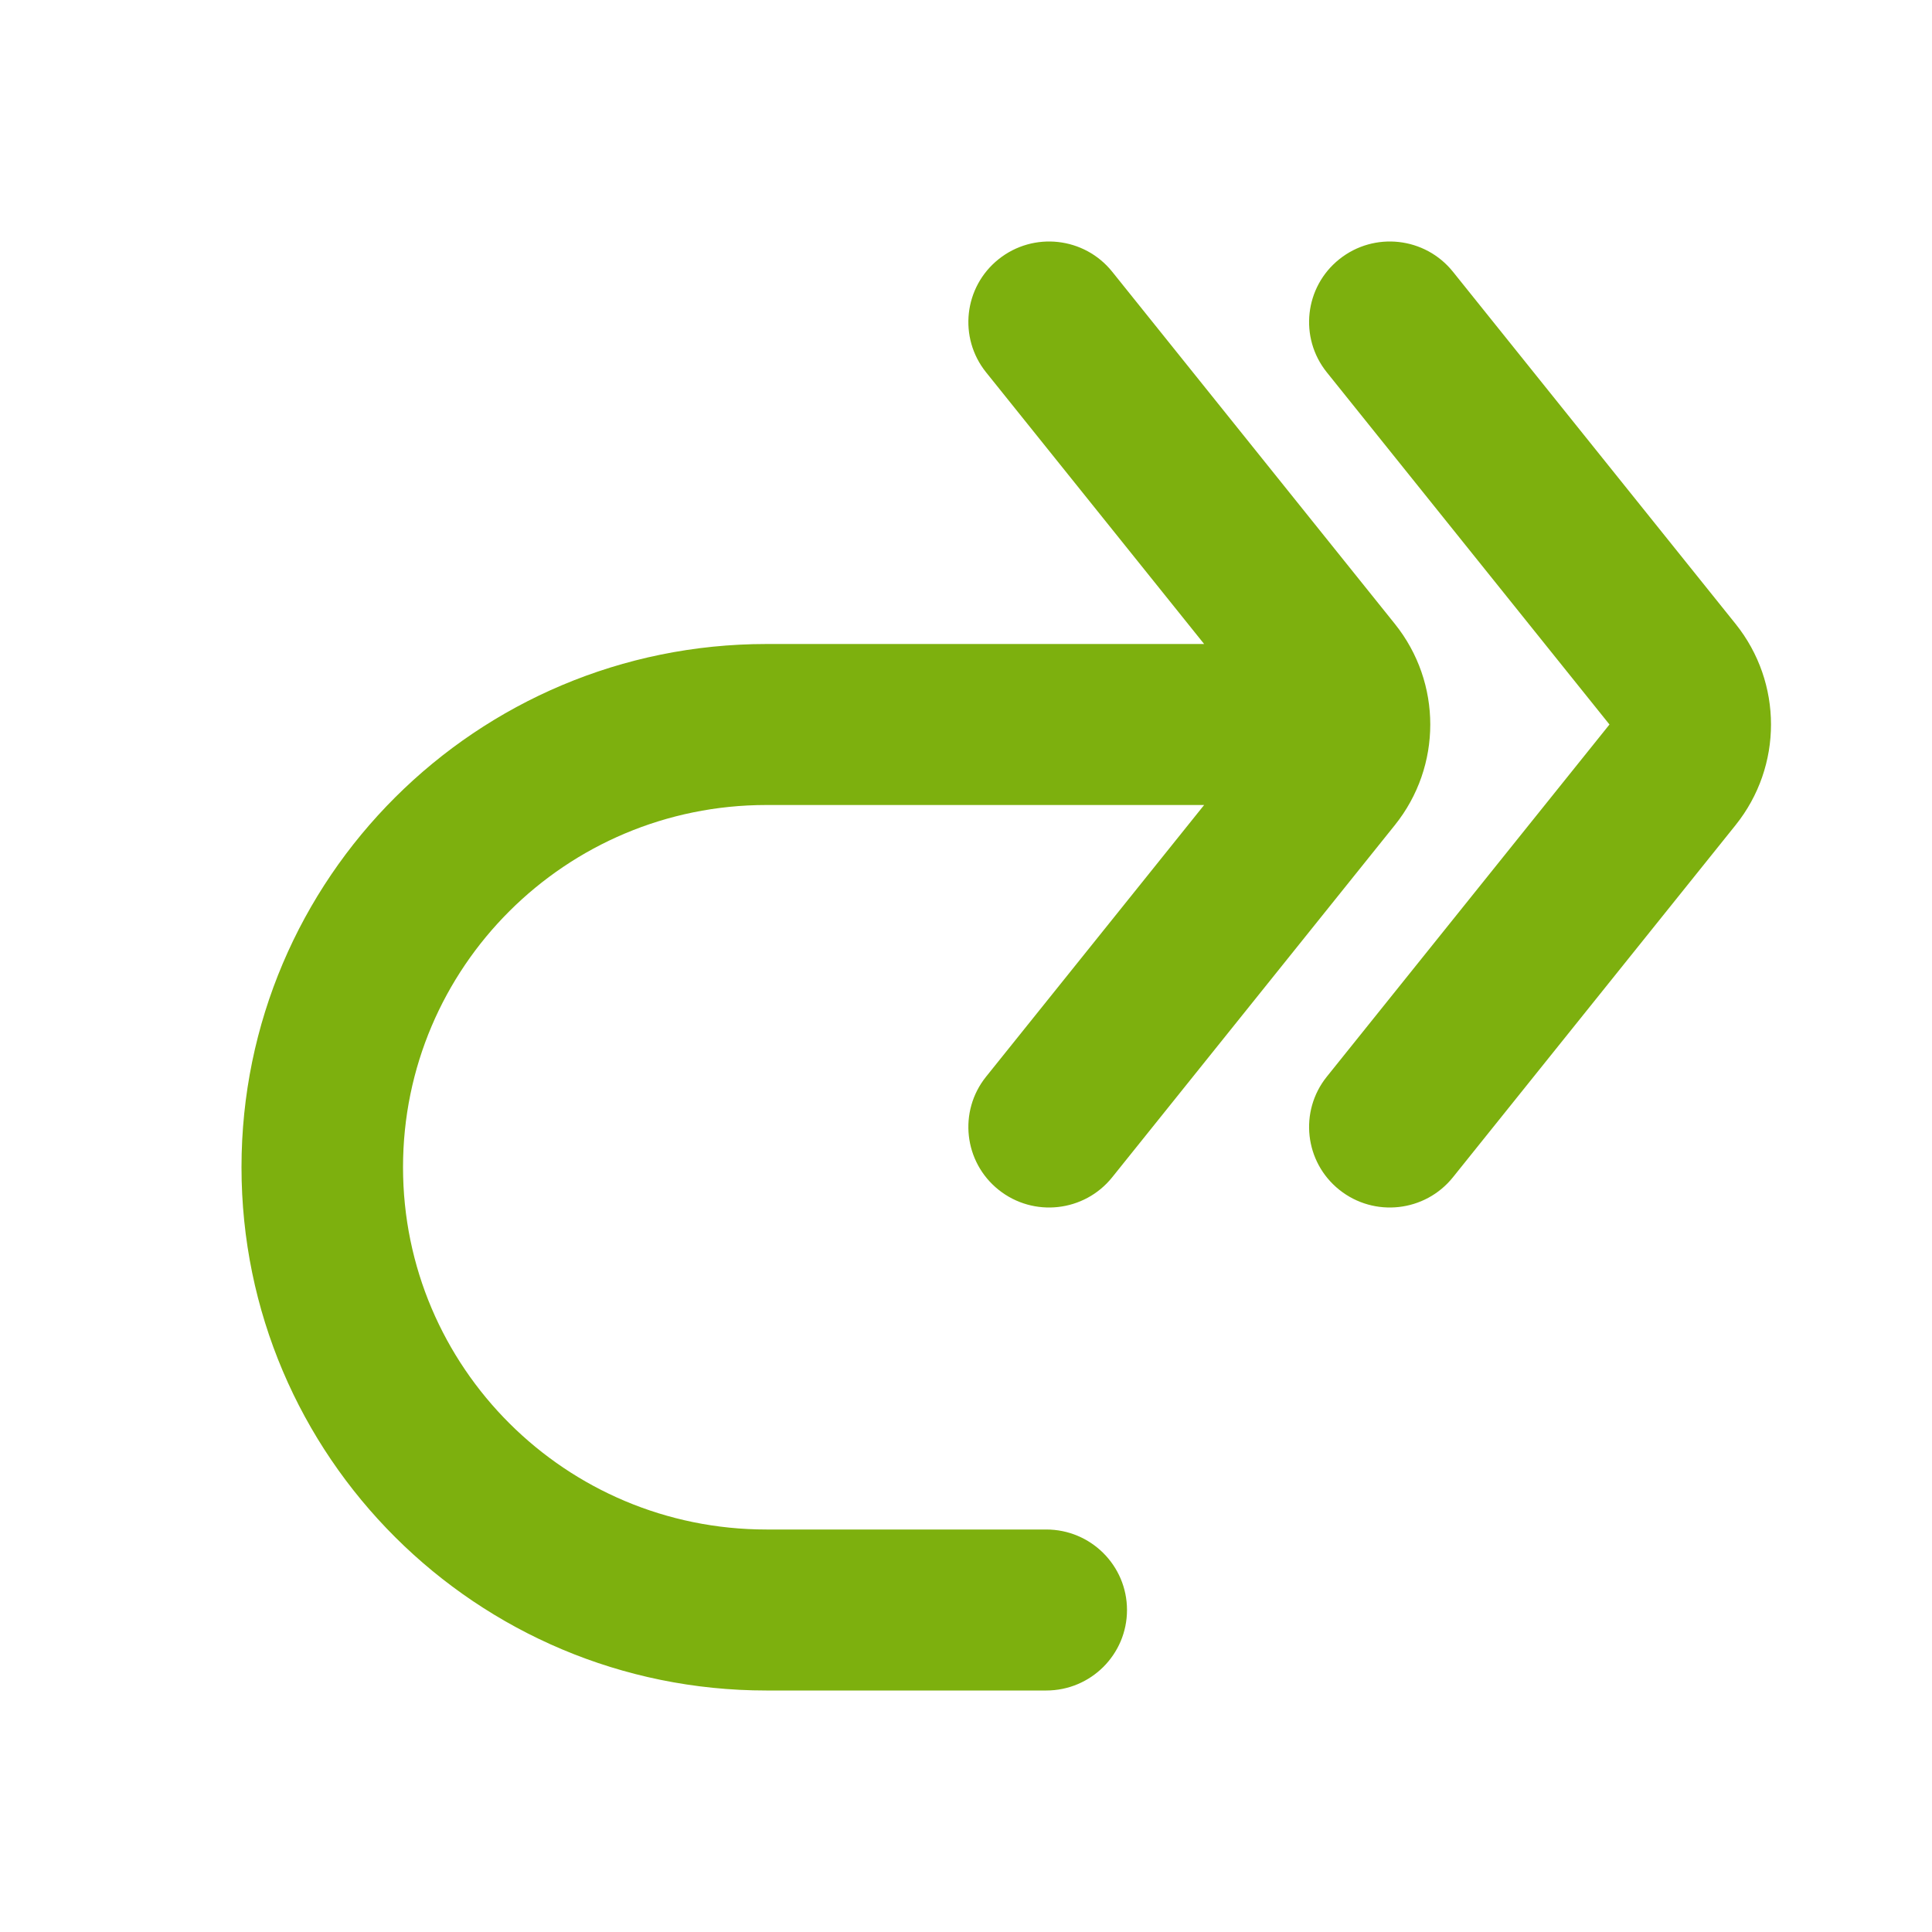 <!-- Generated by IcoMoon.io -->
<svg version="1.1" xmlns="http://www.w3.org/2000/svg" width="720" height="720" viewBox="0 0 720 720">
<title>future</title>
<path fill="#7db00e" d="M372.177 96.574c12.978-10.35 31.92-8.253 42.303 4.685l105.351 131.259c17.586 21.913 17.586 53.050 0 74.964l-105.351 131.259c-10.383 12.939-29.325 15.036-42.303 4.686-12.981-10.35-15.084-29.229-4.701-42.168l81.27-101.259h-163.11c-74.801 0-135.44 60.441-135.44 135s60.639 135 135.44 135h104.265c16.623 0 30.099 13.431 30.099 30s-13.476 30-30.099 30h-104.265c-108.046 0-195.635-87.303-195.635-195 0-107.694 87.589-195 195.635-195h163.11l-81.27-101.259c-10.383-12.938-8.28-31.816 4.701-42.167zM499.155 96.574c12.981-10.35 31.92-8.253 42.306 4.685l105.348 131.259c17.589 21.913 17.589 53.050 0 74.964l-105.348 131.259c-10.386 12.939-29.325 15.036-42.306 4.686s-15.084-29.229-4.701-42.168l105.351-131.259-105.351-131.259c-10.383-12.937-8.28-31.816 4.701-42.167z"></path>
</svg>
